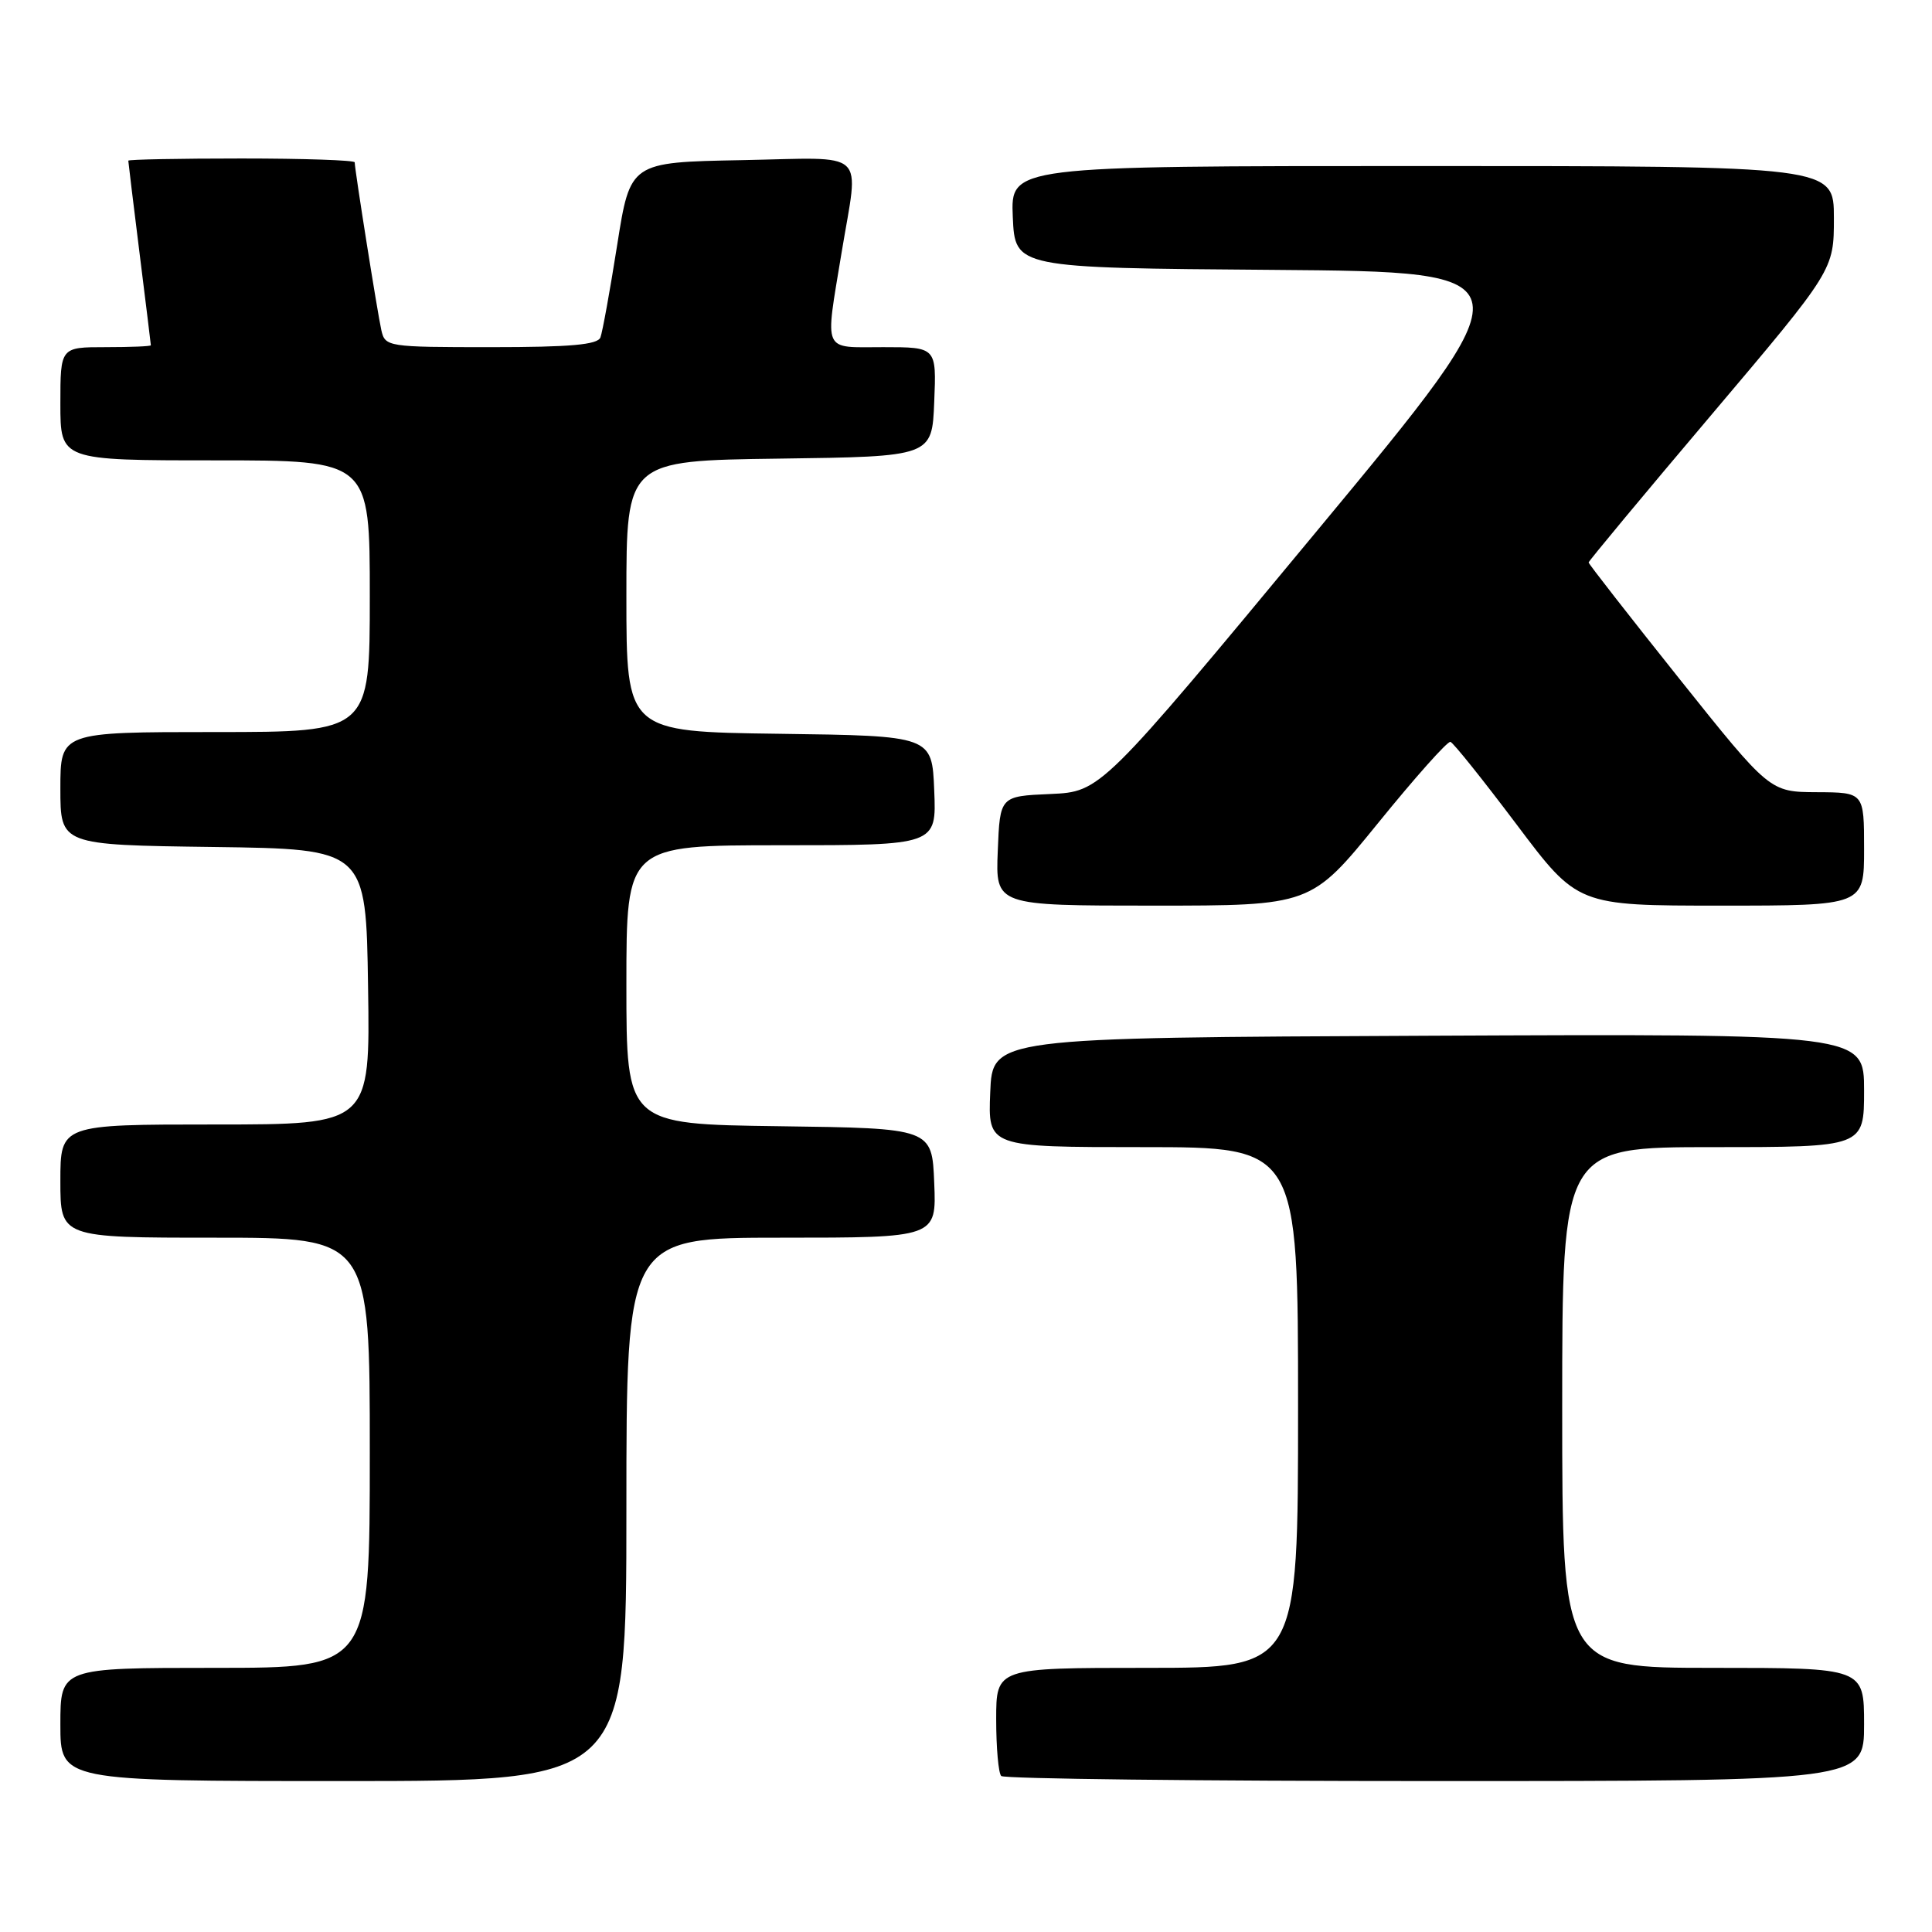 <?xml version="1.0" encoding="UTF-8" standalone="no"?>
<!DOCTYPE svg PUBLIC "-//W3C//DTD SVG 1.1//EN" "http://www.w3.org/Graphics/SVG/1.1/DTD/svg11.dtd" >
<svg xmlns="http://www.w3.org/2000/svg" xmlns:xlink="http://www.w3.org/1999/xlink" version="1.1" viewBox="0 0 256 256">
 <g >
 <path fill="currentColor"
d=" M 83.00 200.00 C 83.00 164.00 83.00 164.00 103.54 164.00 C 124.09 164.00 124.09 164.00 123.79 156.75 C 123.50 149.50 123.50 149.50 103.25 149.23 C 83.00 148.96 83.00 148.96 83.00 130.48 C 83.00 112.00 83.00 112.00 103.54 112.00 C 124.09 112.00 124.09 112.00 123.79 104.75 C 123.50 97.50 123.50 97.50 103.25 97.23 C 83.00 96.96 83.00 96.96 83.00 79.00 C 83.00 61.04 83.00 61.04 103.25 60.77 C 123.50 60.50 123.50 60.50 123.79 53.25 C 124.09 46.00 124.09 46.00 117.04 46.00 C 108.88 46.00 109.30 46.96 111.51 33.50 C 113.81 19.54 115.28 20.90 98.26 21.22 C 83.51 21.50 83.51 21.50 81.78 32.46 C 80.83 38.48 79.83 44.00 79.56 44.71 C 79.19 45.68 75.59 46.00 65.05 46.00 C 51.34 46.00 51.03 45.95 50.53 43.75 C 50.02 41.48 47.00 22.46 47.00 21.51 C 47.00 21.23 40.25 21.00 32.00 21.00 C 23.75 21.00 17.00 21.13 17.00 21.29 C 17.00 21.45 17.67 26.96 18.49 33.54 C 19.31 40.12 19.99 45.61 19.99 45.75 C 20.00 45.89 17.30 46.00 14.00 46.00 C 8.00 46.00 8.00 46.00 8.00 53.50 C 8.00 61.00 8.00 61.00 28.50 61.00 C 49.00 61.00 49.00 61.00 49.00 79.00 C 49.00 97.00 49.00 97.00 28.50 97.00 C 8.00 97.00 8.00 97.00 8.00 104.48 C 8.00 111.96 8.00 111.96 28.25 112.23 C 48.50 112.50 48.50 112.50 48.77 130.75 C 49.05 149.00 49.05 149.00 28.52 149.00 C 8.00 149.00 8.00 149.00 8.00 156.50 C 8.00 164.00 8.00 164.00 28.50 164.00 C 49.00 164.00 49.00 164.00 49.00 192.50 C 49.00 221.00 49.00 221.00 28.50 221.00 C 8.00 221.00 8.00 221.00 8.00 228.50 C 8.00 236.00 8.00 236.00 45.50 236.00 C 83.00 236.00 83.00 236.00 83.00 200.00 Z  M 247.00 228.50 C 247.00 221.00 247.00 221.00 227.00 221.00 C 207.00 221.00 207.00 221.00 207.00 186.50 C 207.00 152.00 207.00 152.00 227.00 152.00 C 247.00 152.00 247.00 152.00 247.00 144.49 C 247.00 136.98 247.00 136.98 189.25 137.24 C 131.50 137.50 131.50 137.50 131.21 144.75 C 130.91 152.00 130.91 152.00 151.46 152.00 C 172.00 152.00 172.00 152.00 172.00 186.50 C 172.00 221.00 172.00 221.00 152.00 221.00 C 132.00 221.00 132.00 221.00 132.00 227.83 C 132.00 231.59 132.30 234.97 132.67 235.33 C 133.03 235.70 158.91 236.00 190.17 236.00 C 247.00 236.00 247.00 236.00 247.00 228.50 Z  M 182.61 109.05 C 187.50 103.02 191.81 98.18 192.19 98.30 C 192.57 98.41 196.51 103.34 200.96 109.25 C 209.04 120.00 209.04 120.00 228.02 120.00 C 247.00 120.00 247.00 120.00 247.00 112.50 C 247.00 105.00 247.00 105.00 240.75 104.97 C 234.50 104.94 234.50 104.94 222.50 89.91 C 215.90 81.64 210.50 74.72 210.50 74.53 C 210.50 74.35 217.81 65.55 226.75 54.99 C 243.00 35.78 243.00 35.78 243.00 28.89 C 243.00 22.00 243.00 22.00 188.45 22.00 C 133.91 22.00 133.91 22.00 134.20 28.75 C 134.50 35.50 134.50 35.50 168.73 35.76 C 202.96 36.03 202.96 36.03 174.40 70.47 C 145.85 104.91 145.85 104.91 139.17 105.21 C 132.50 105.50 132.50 105.50 132.21 112.75 C 131.91 120.00 131.91 120.00 152.81 120.00 C 173.71 120.00 173.71 120.00 182.61 109.05 Z "/>
</g>
</svg>
